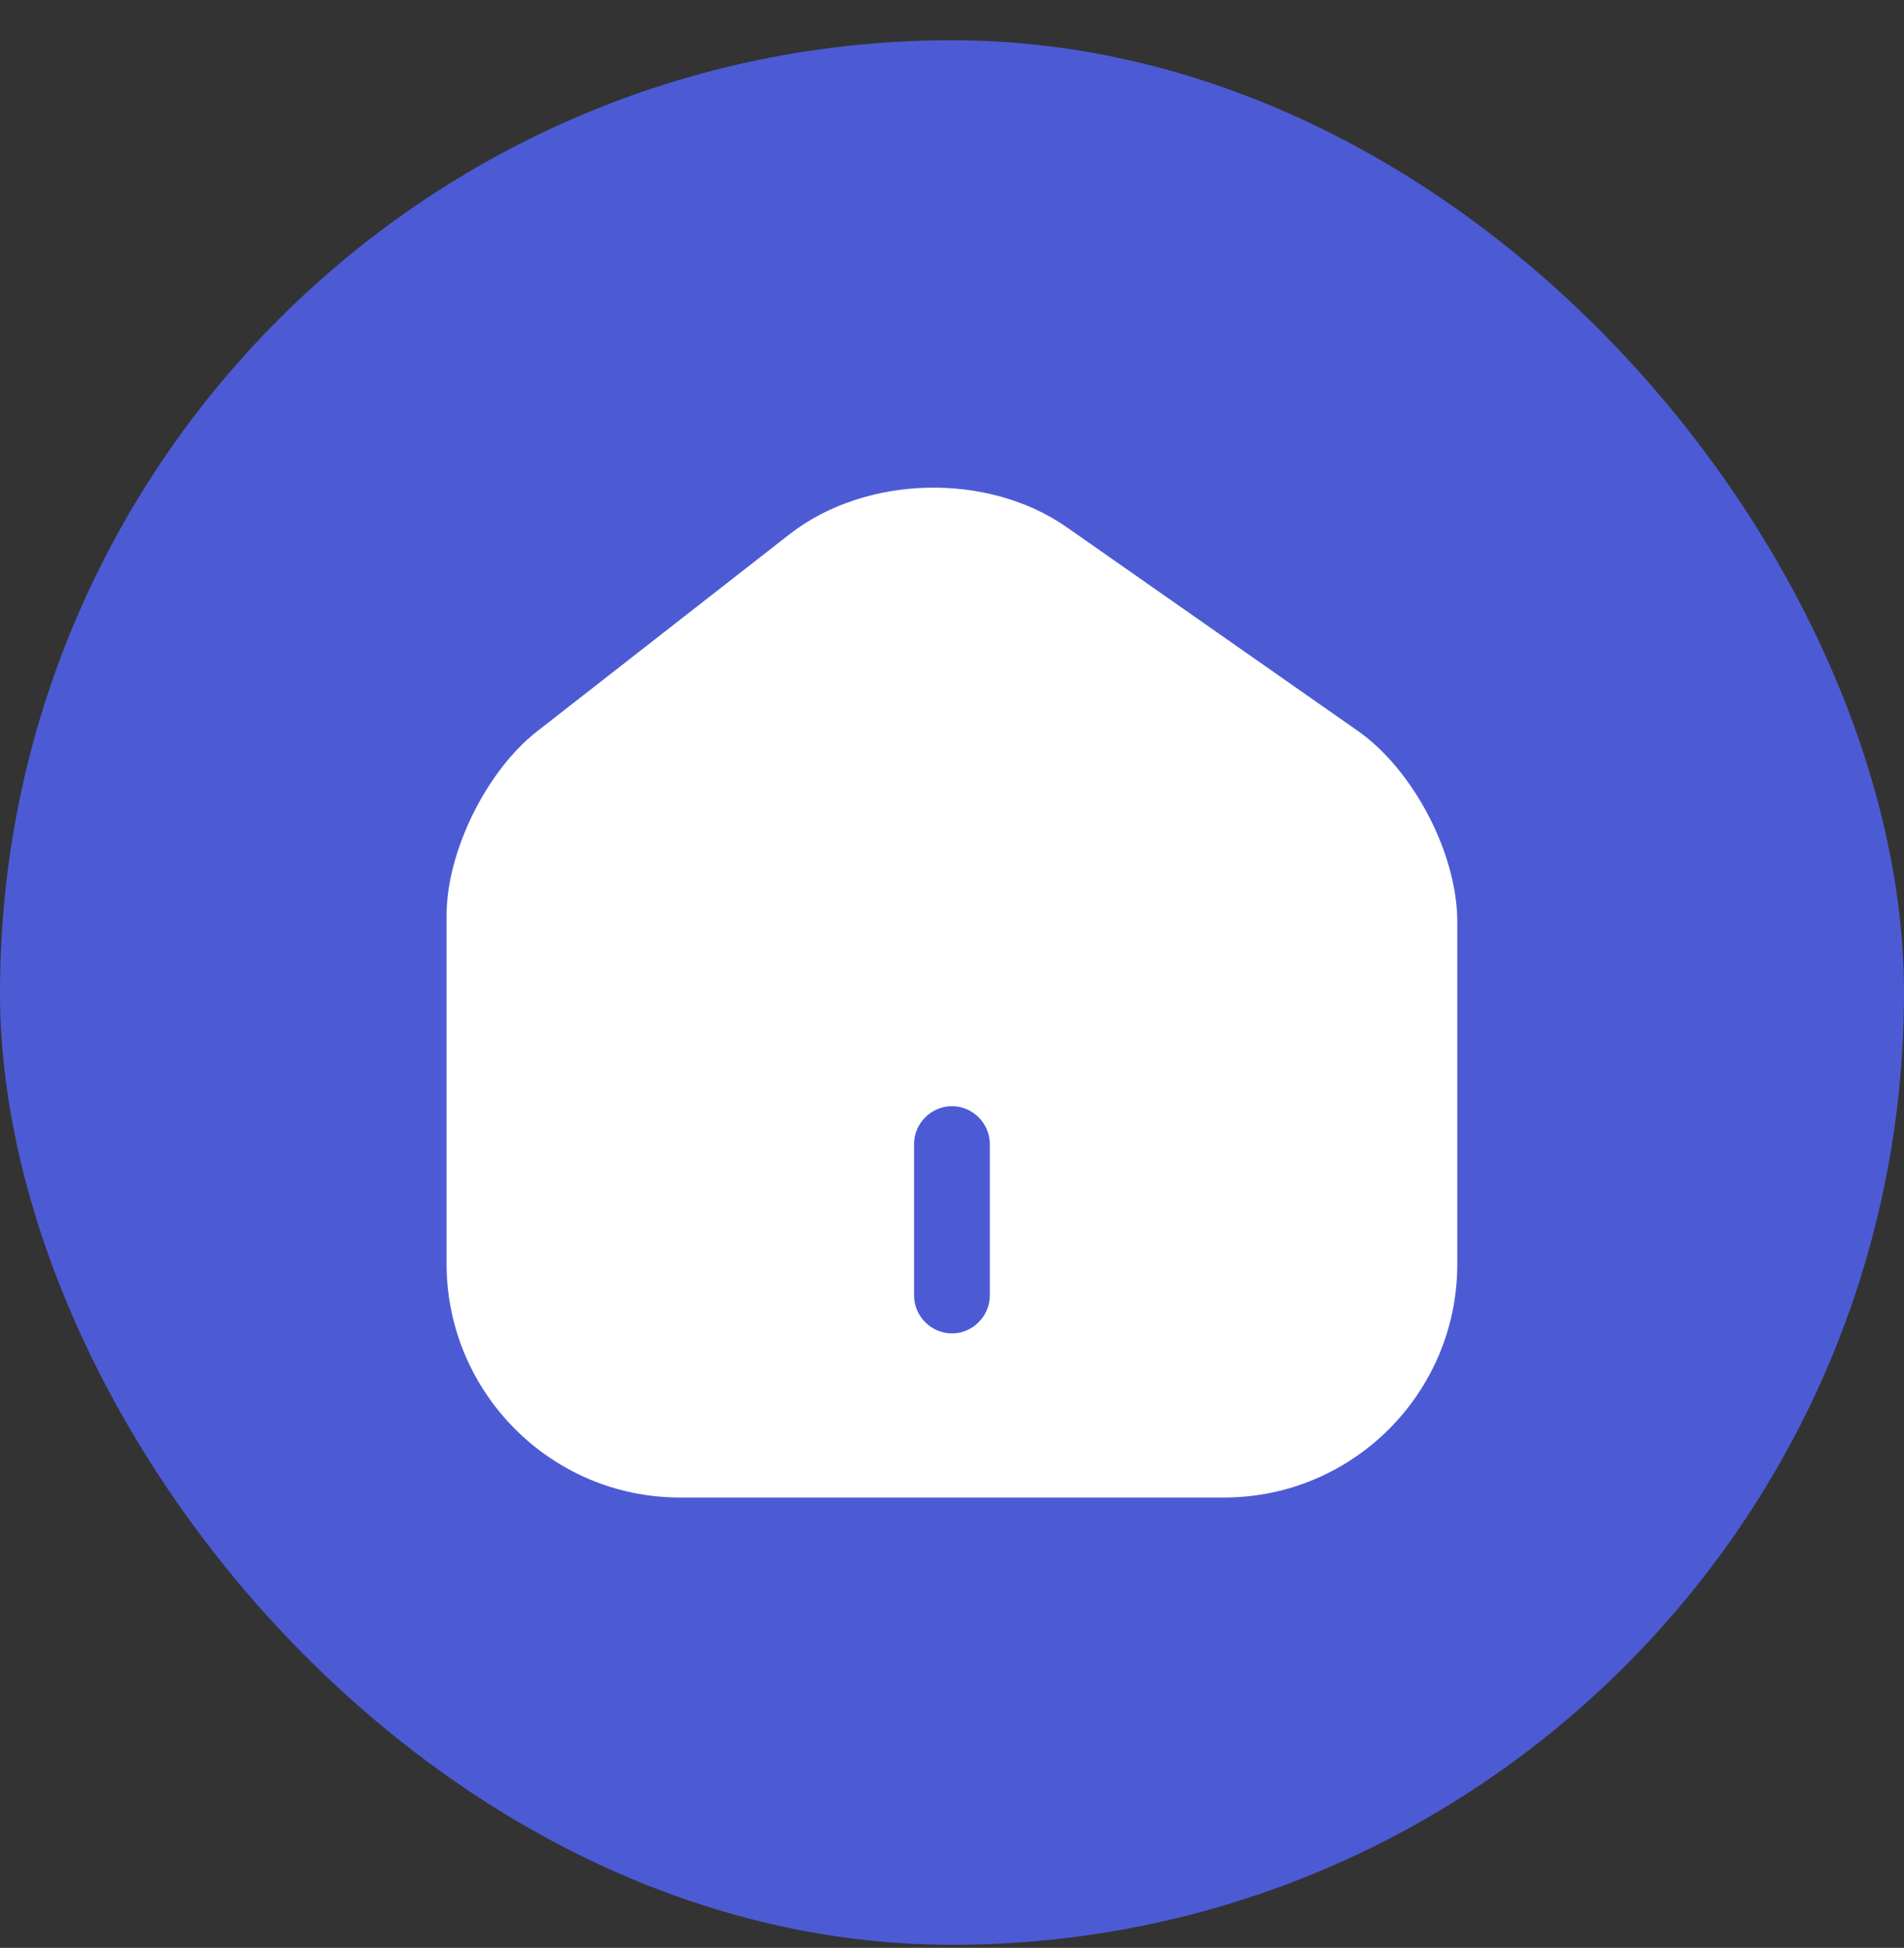 <svg width="44" height="45" viewBox="0 0 44 45" fill="none" xmlns="http://www.w3.org/2000/svg">
<rect x="0" y="0" width="44" height="45" fill="#333333" stroke="none"/>
<rect y="0.93" width="44" height="44" rx="22" fill="#4C5BD4"/>
<path d="M31.379 16.886L24.659 12.185C22.827 10.901 20.015 10.971 18.254 12.336L12.409 16.898C11.242 17.808 10.32 19.675 10.32 21.145V29.195C10.32 32.17 12.735 34.596 15.71 34.596H28.287C31.262 34.596 33.677 32.181 33.677 29.206V21.296C33.677 19.721 32.662 17.785 31.379 16.886ZM22.874 29.93C22.874 30.408 22.477 30.805 21.999 30.805C21.52 30.805 21.124 30.408 21.124 29.93V26.43C21.124 25.951 21.52 25.555 21.999 25.555C22.477 25.555 22.874 25.951 22.874 26.43V29.93Z" fill="white"/>
</svg>
